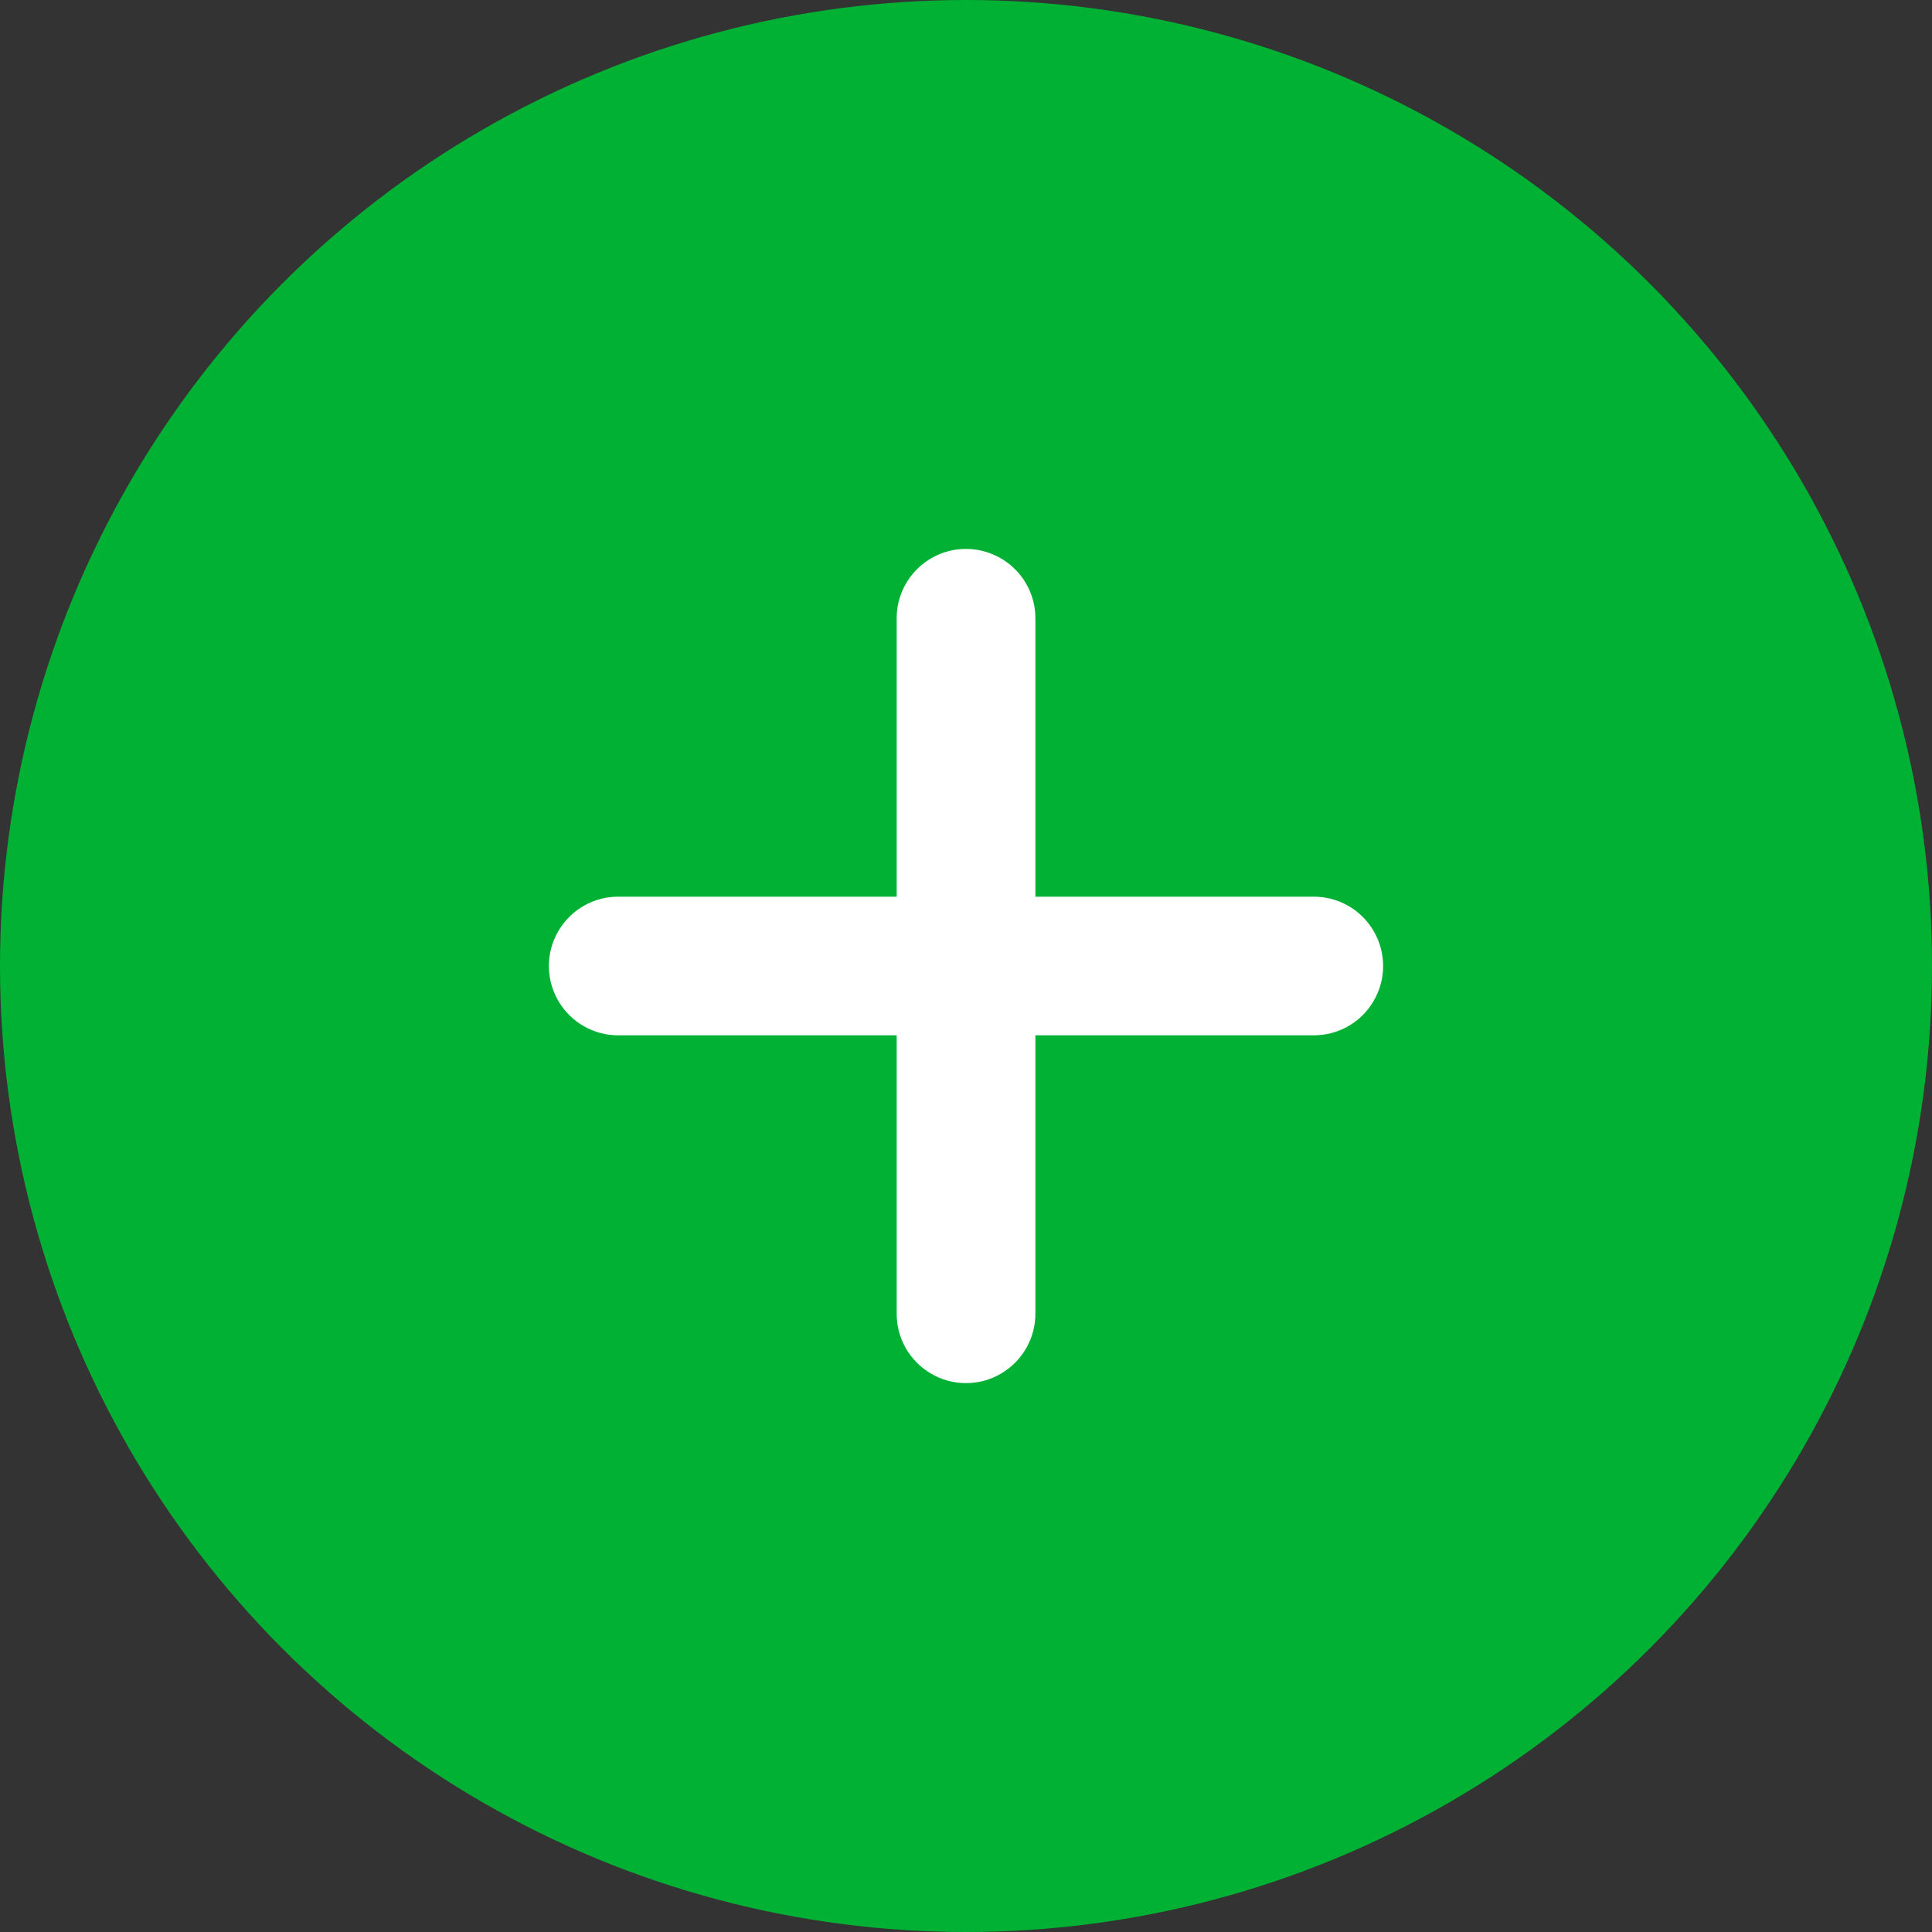 <svg width="24" height="24" viewBox="0 0 24 24" fill="none" xmlns="http://www.w3.org/2000/svg">
<rect x="0" y="0" width="24" height="24" fill="#333333" stroke="none"/>
<circle cx="12" cy="12" r="12" fill="#00B134"/>
<path d="M11.988 6.819C11.512 6.826 11.132 7.217 11.139 7.692V11.139H7.692C7.382 11.134 7.093 11.297 6.936 11.566C6.779 11.834 6.779 12.166 6.936 12.434C7.093 12.703 7.382 12.866 7.692 12.861H11.139V16.308C11.134 16.618 11.297 16.907 11.566 17.064C11.834 17.221 12.166 17.221 12.434 17.064C12.703 16.907 12.866 16.618 12.862 16.308V12.861H16.308C16.619 12.866 16.908 12.703 17.064 12.434C17.221 12.166 17.221 11.834 17.064 11.566C16.908 11.297 16.619 11.134 16.308 11.139H12.862V7.692C12.865 7.46 12.774 7.235 12.609 7.071C12.444 6.907 12.22 6.816 11.988 6.819Z" fill="white"/>
</svg>
